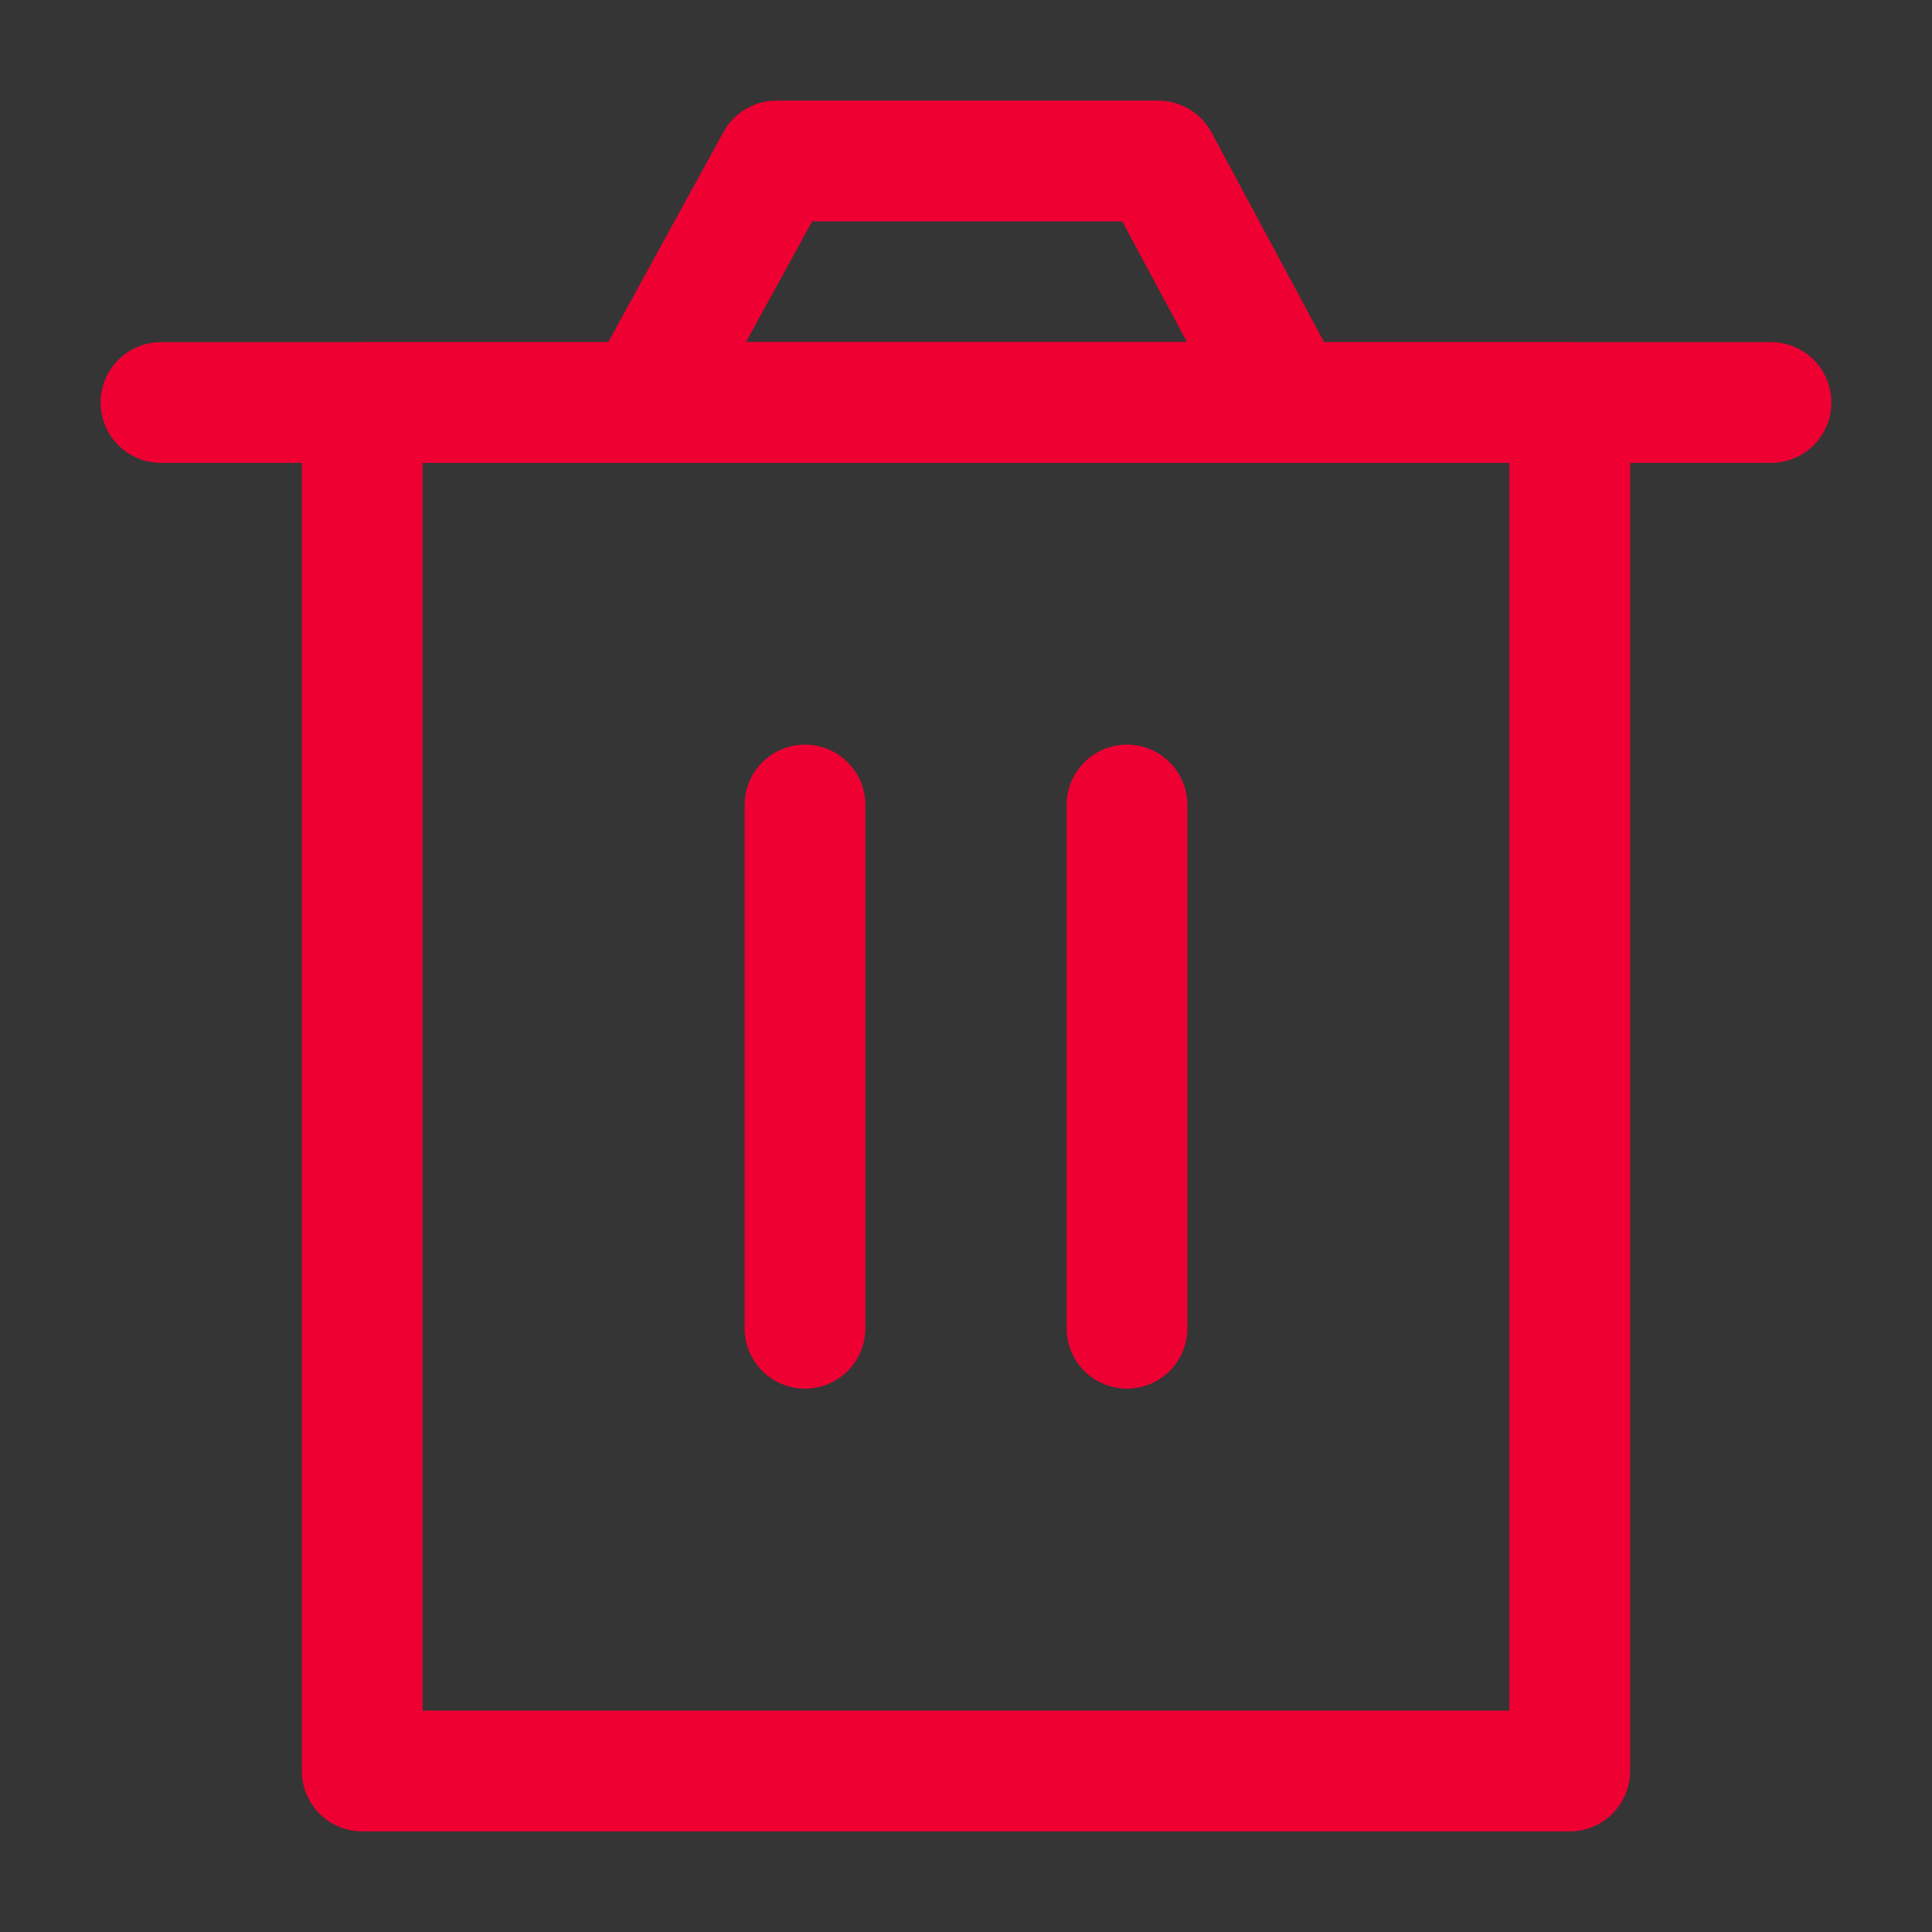 <svg width="24" height="24" viewBox="0 0 24 24" fill="none" xmlns="http://www.w3.org/2000/svg">
<rect x="0" y="0" width="24" height="24" fill="#333333" stroke="none"/>
<g clip-path="url(#clip0_12122_221472)">
<path d="M24 0H0V24H24V0Z" fill="white" fill-opacity="0.01"/>
<path d="M4.5 5V22H19.5V5H4.5Z" stroke="#EE0033" stroke-width="1.5" stroke-linejoin="round"/>
<path d="M10 10V16.5" stroke="#EE0033" stroke-width="1.5" stroke-linecap="round" stroke-linejoin="round"/>
<path d="M14 10V16.5" stroke="#EE0033" stroke-width="1.5" stroke-linecap="round" stroke-linejoin="round"/>
<path d="M2 5H22" stroke="#EE0033" stroke-width="1.5" stroke-linecap="round" stroke-linejoin="round"/>
<path d="M8 5L9.645 2H14.389L16 5H8Z" stroke="#EE0033" stroke-width="1.5" stroke-linejoin="round"/>
</g>
<defs>
<clipPath id="clip0_12122_221472">
<rect width="24" height="24" fill="white"/>
</clipPath>
</defs>
</svg>
